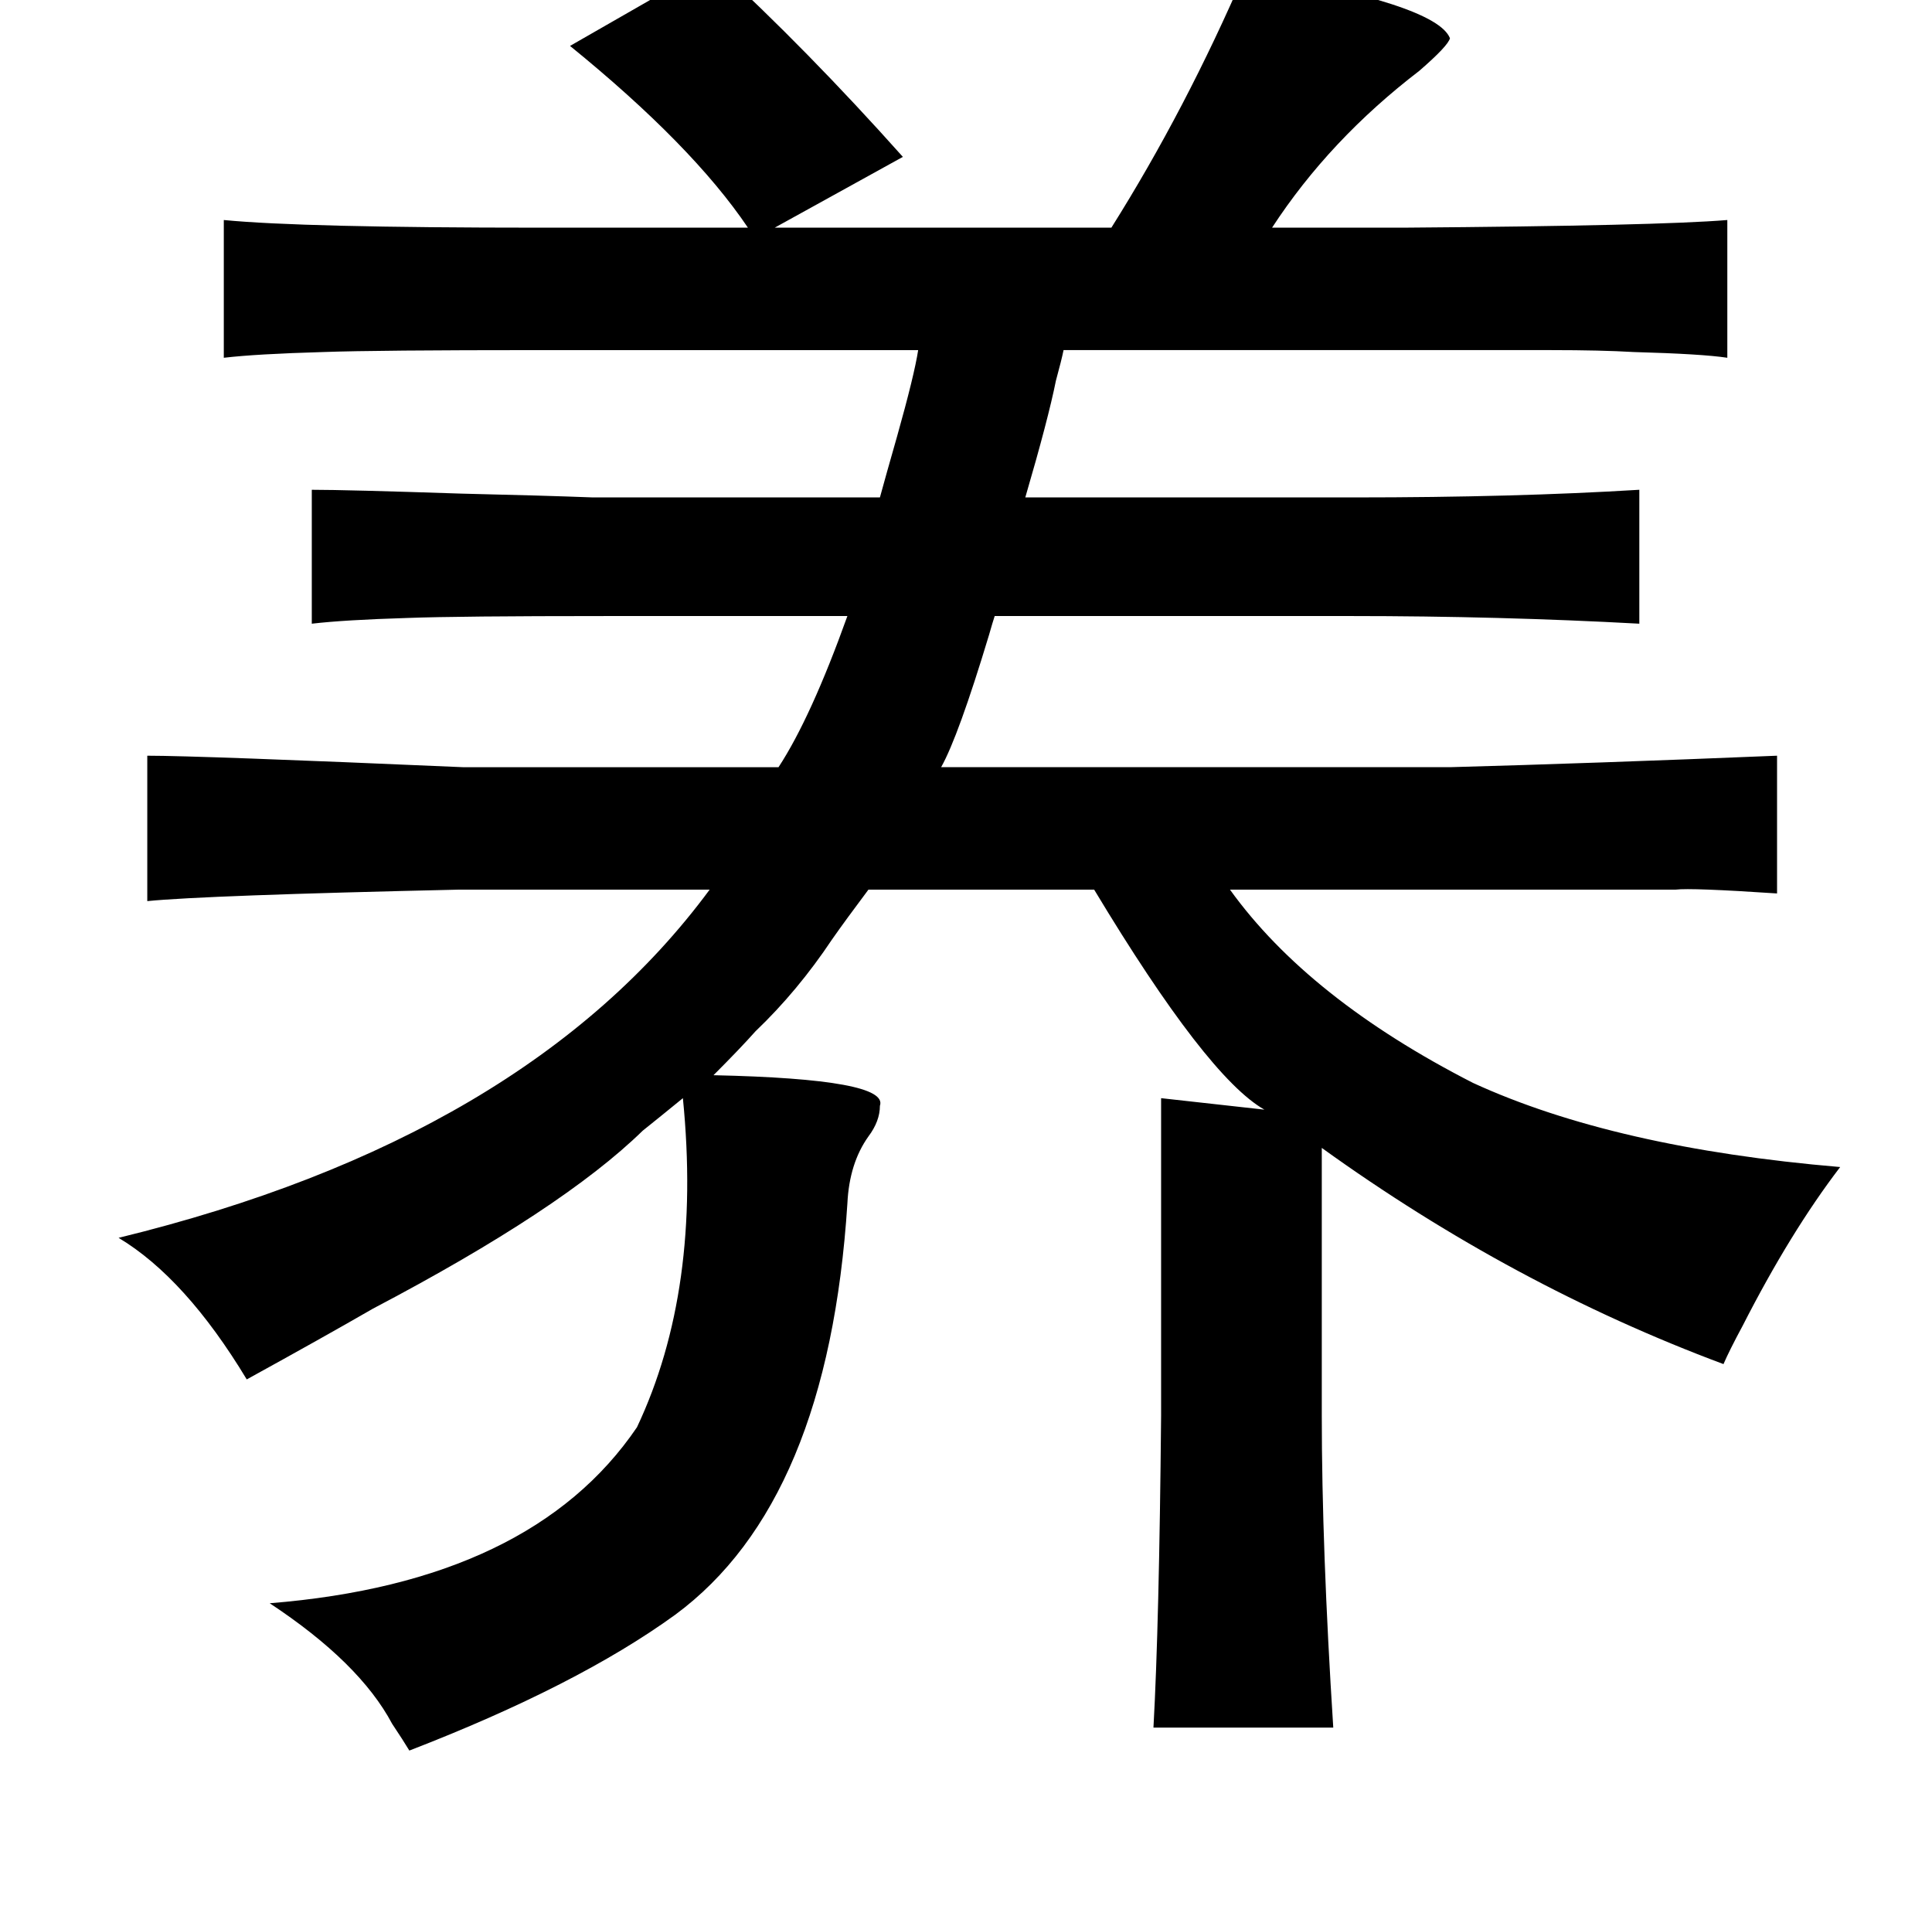 <?xml version="1.0" standalone="no"?>
<!DOCTYPE svg PUBLIC "-//W3C//DTD SVG 1.1//EN" "http://www.w3.org/Graphics/SVG/1.1/DTD/svg11.dtd" >
<svg xmlns="http://www.w3.org/2000/svg" xmlns:xlink="http://www.w3.org/1999/xlink" version="1.1" viewBox="-10 0 1010 1000">
   <path fill="currentColor"
d="M363 -19q49 45 99 101l-67 37h176q39 -62 70 -134q100 17 107 35q-1 4 -16 17q-47 36 -77 82h69q133 -1 169 -4v72q-13 -2 -49 -3q-17 -1 -43 -1h-73h-182q-1 5 -4 16q-4 20 -16 61h172q84 0 149 -4v70q-73 -4 -151 -4h-186q-1 3 -3 10q-16 53 -25 69h266q74 -2 171 -6
v72q-45 -3 -53 -2h-42h-68h-123q41 57 127 101q74 34 192 44q-26 34 -51 83q-7 13 -10 20q-110 -41 -210 -113v140q0 69 6 163h-94q3 -54 4 -163v-166l54 6q-30 -17 -89 -115h-118q-12 16 -19 26q-18 27 -40 48q-8 9 -22 23q92 2 87 16q0 8 -6 16q-10 14 -11 35
q-10 156 -90 215q-51 37 -139 71q-3 -5 -9 -14q-17 -32 -64 -63q137 -11 192 -92q34 -72 24 -172q-11 9 -21 17q-42 41 -141 93q-26 15 -66 37q-32 -53 -67 -74q213 -52 309 -182h-131q-133 3 -163 6v-76q27 0 165 6h165q17 -26 36 -79h-127q-76 0 -103 1q-33 1 -50 3v-70
q18 0 78 2q43 1 69 2h150q3 -11 9 -32q9 -32 11 -45h-198q-85 0 -113 1q-35 1 -52 3v-72q41 4 165 4h109q-29 -43 -93 -95z" />
</svg>
